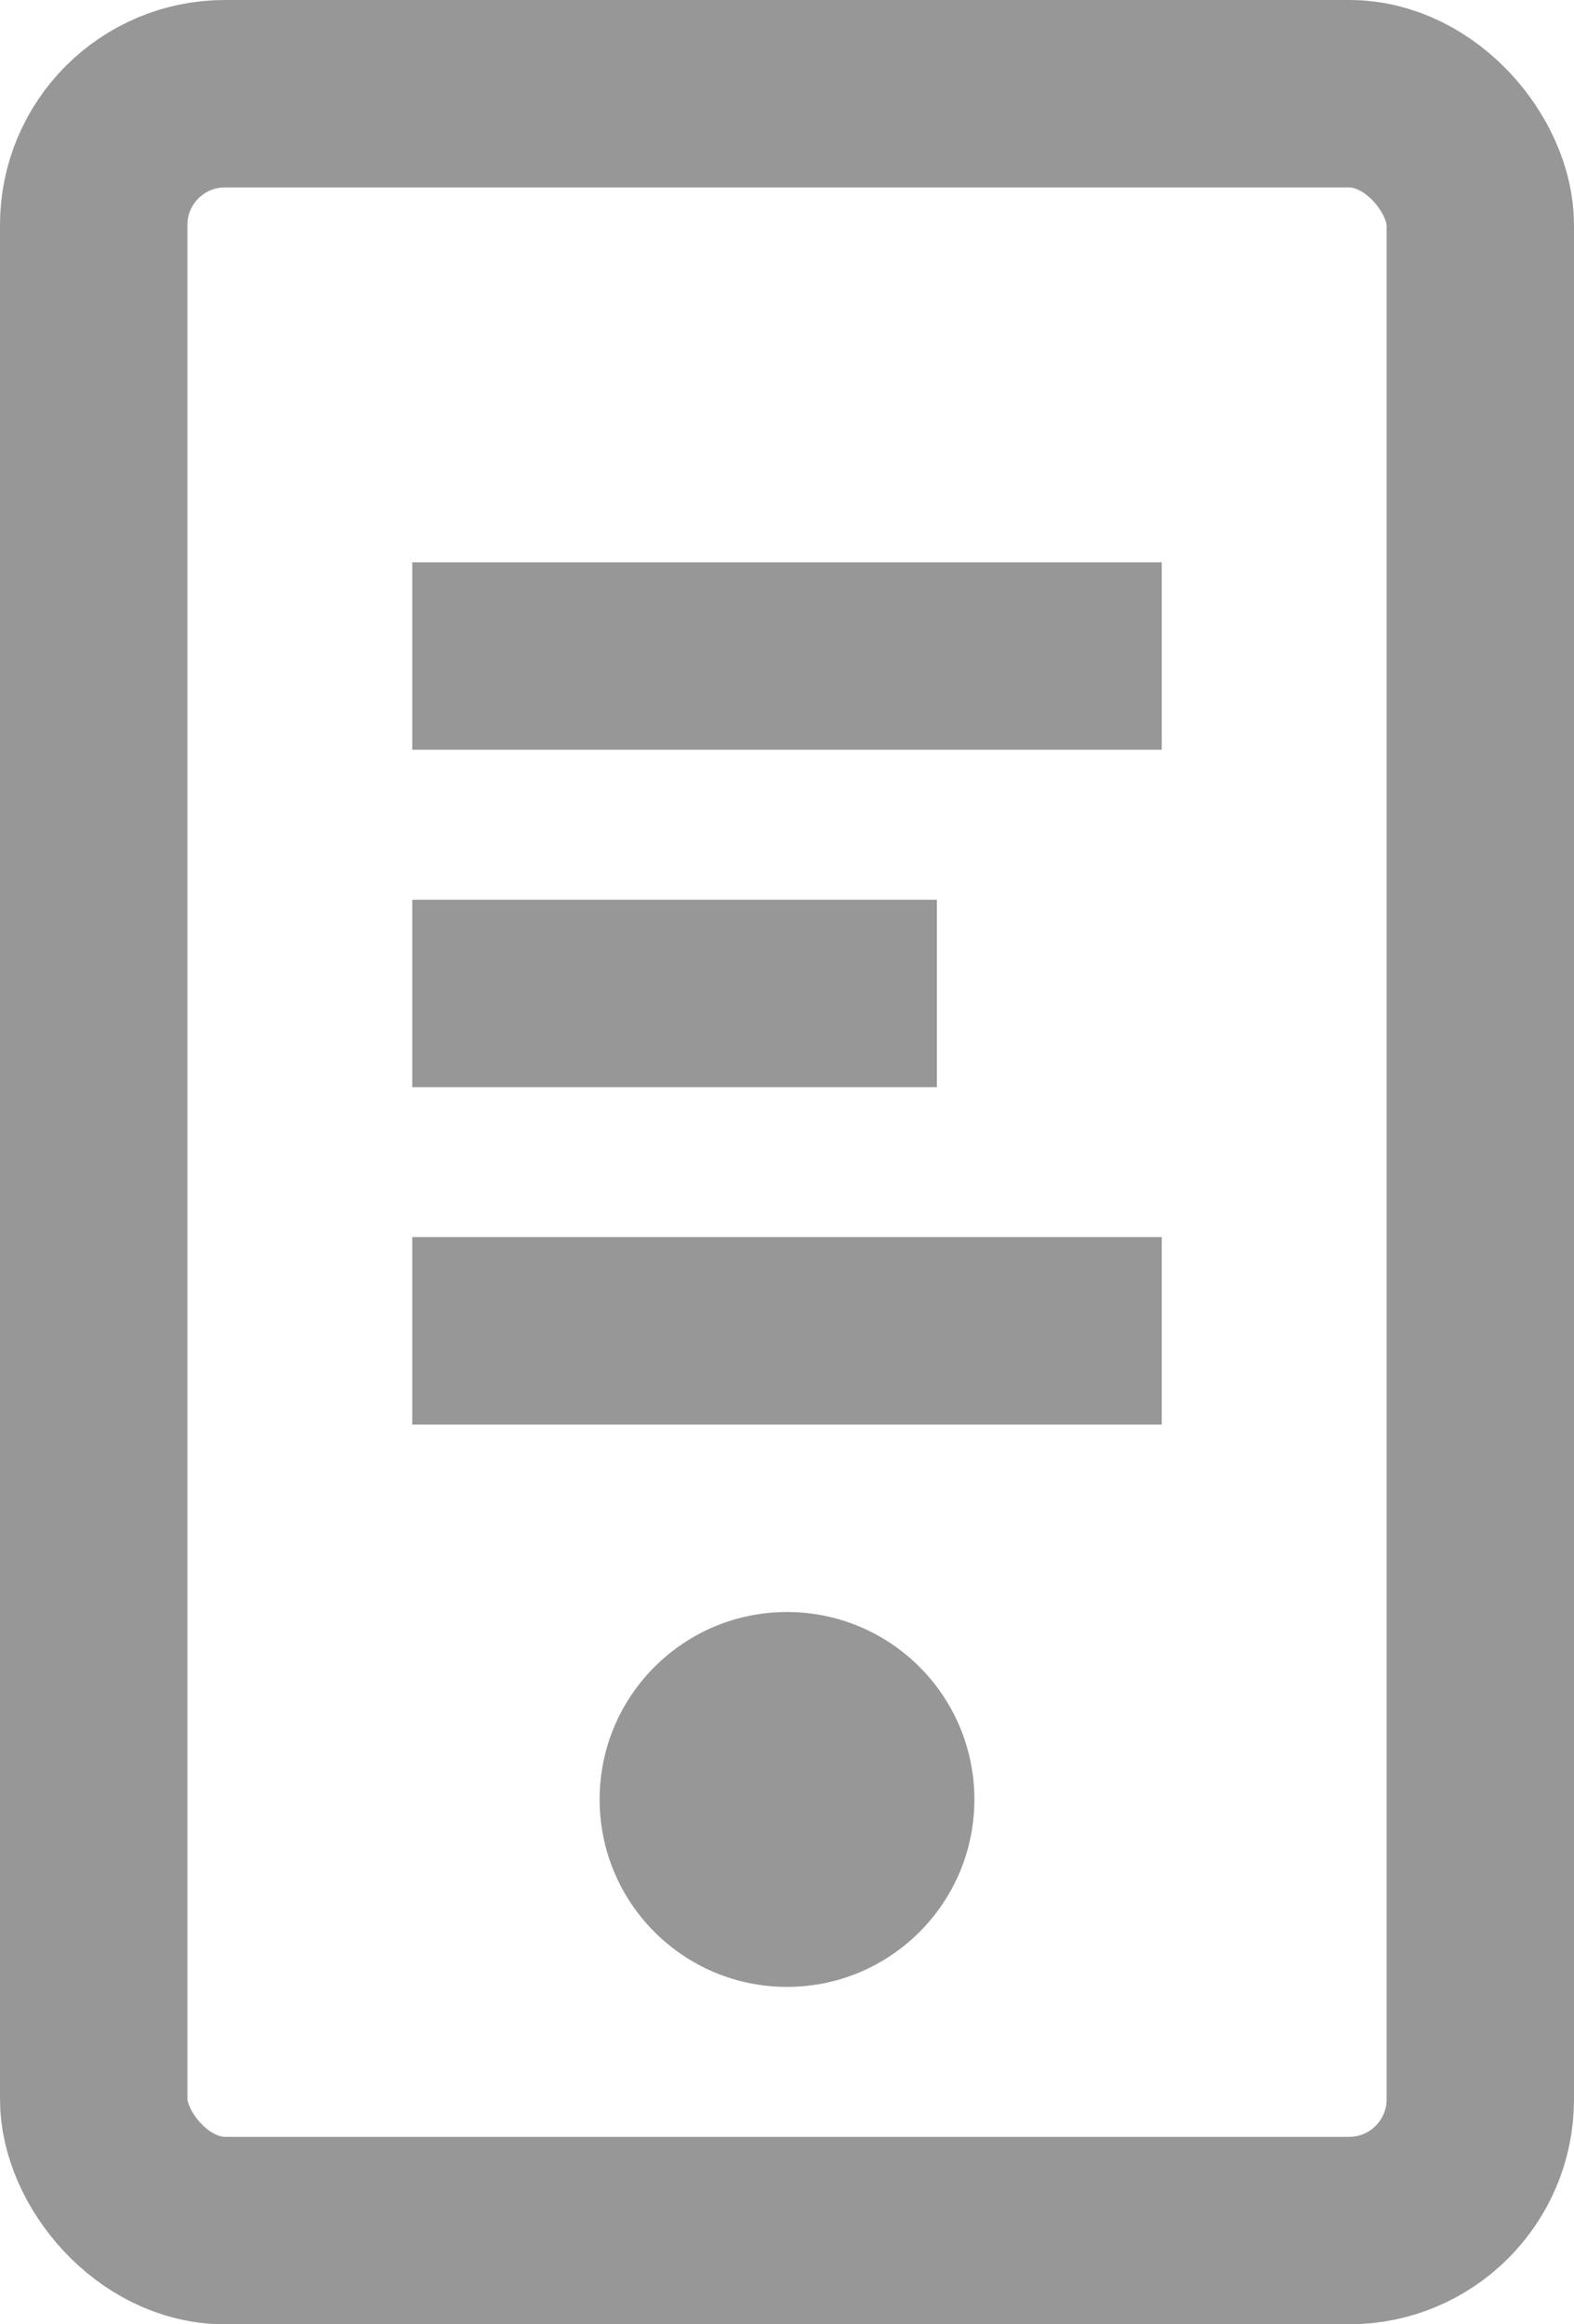 <svg width="21" height="31" viewBox="0 0 21 31" fill="none" xmlns="http://www.w3.org/2000/svg">
<rect x="1.25" y="1.25" width="18.5" height="28.5" rx="1.75" stroke="#979797" stroke-width="2.5"/>
<circle cx="10.5" cy="24" r="2.5" fill="#979797"/>
<line x1="5.5" y1="8.75" x2="15.5" y2="8.75" stroke="#979797" stroke-width="2.5"/>
<line x1="5.5" y1="13.25" x2="12.5" y2="13.25" stroke="#979797" stroke-width="2.5"/>
<line x1="5.5" y1="17.75" x2="15.5" y2="17.75" stroke="#979797" stroke-width="2.5"/>
</svg>
